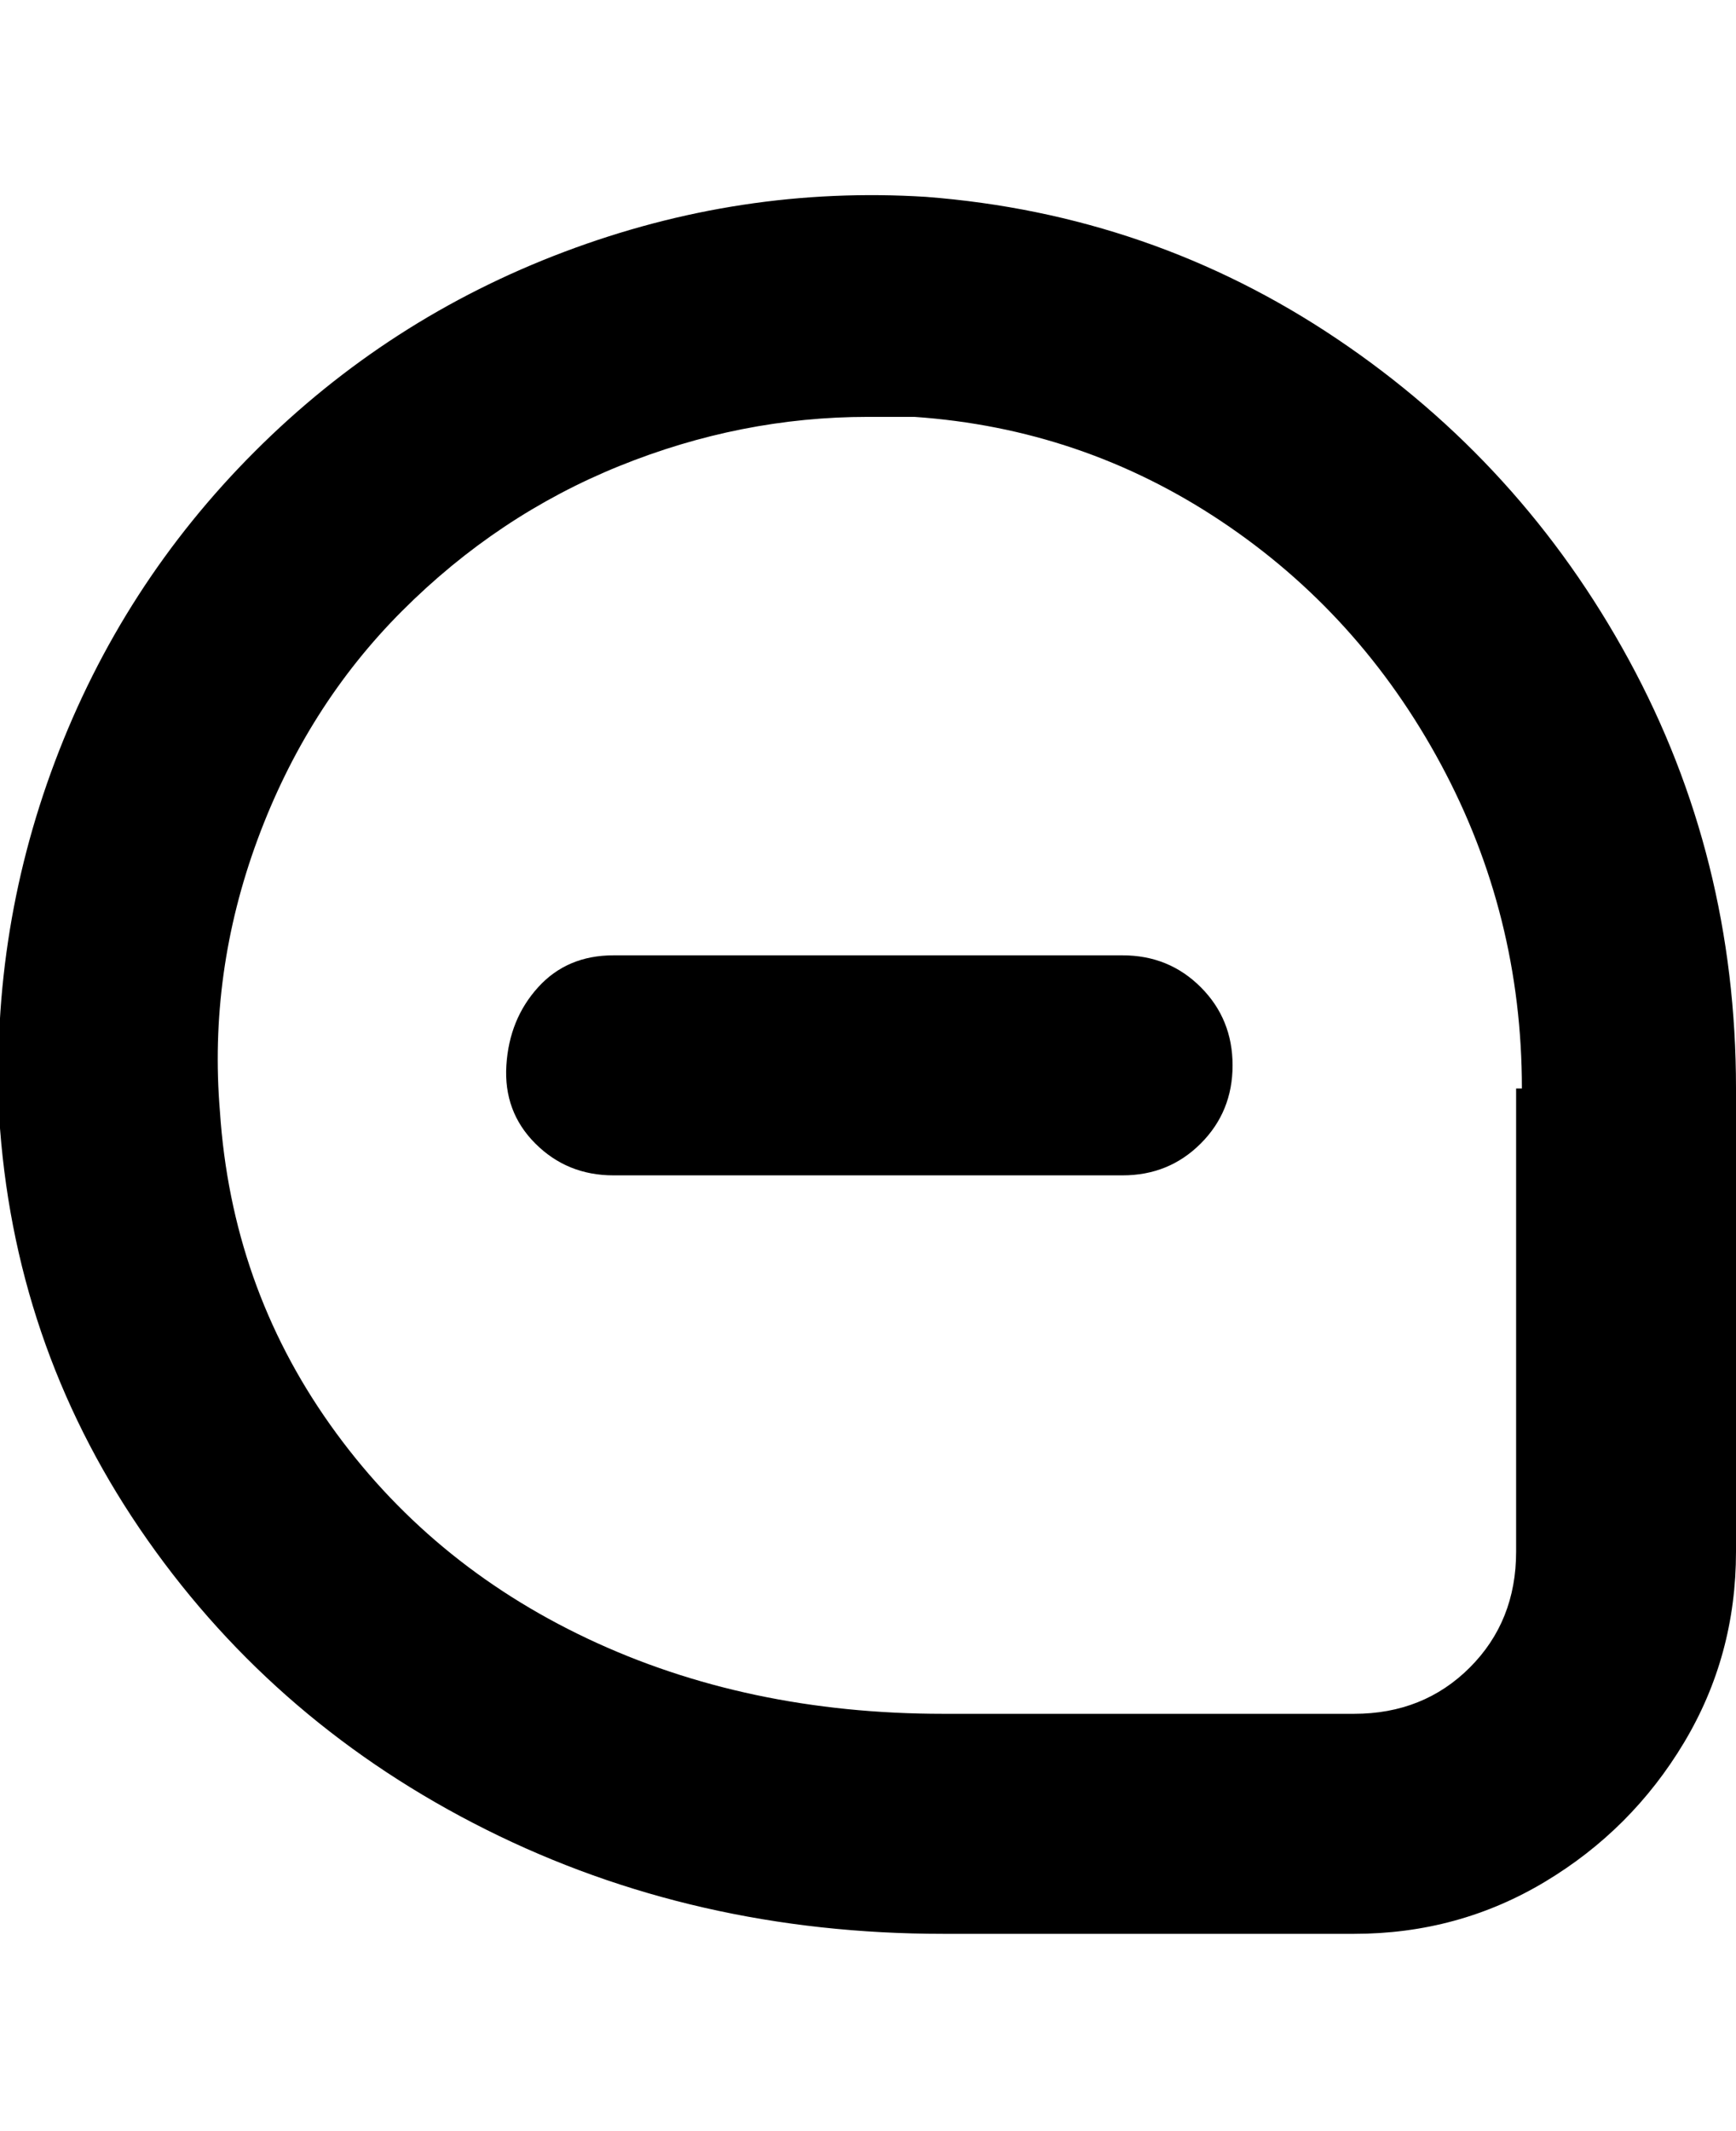 <svg viewBox="0 0 300.01 368" xmlns="http://www.w3.org/2000/svg"><path d="M213.01 184q0 8-5.5 13.5t-13.5 5.5h-88q-8 0-13.5-5.5t-5-13.5q.5-8 5.5-13.5t13-5.5h88q8 0 13.5 5.5t5.5 13.5zm87 4v80q0 18-9 33t-24 24q-15 9-33 9h-71q-43 0-79-18t-58.5-50q-22.5-32-25.5-71-2-33 9.5-63.5T44.01 78q23-23 53.5-34.5t62.5-9.5q39 3 71 24.5t50.5 55.5q18.5 34 18.5 74zm-37 0q0-30-14-56t-38-42q-24-16-53-18h-8q-22 0-43 8.5t-37.5 25q-16.5 16.5-25 39.5t-6.5 47q2 30 19 54t44.5 37q27.5 13 61.5 13h71q12 0 20-8t8-20v-80h1z"/></svg>